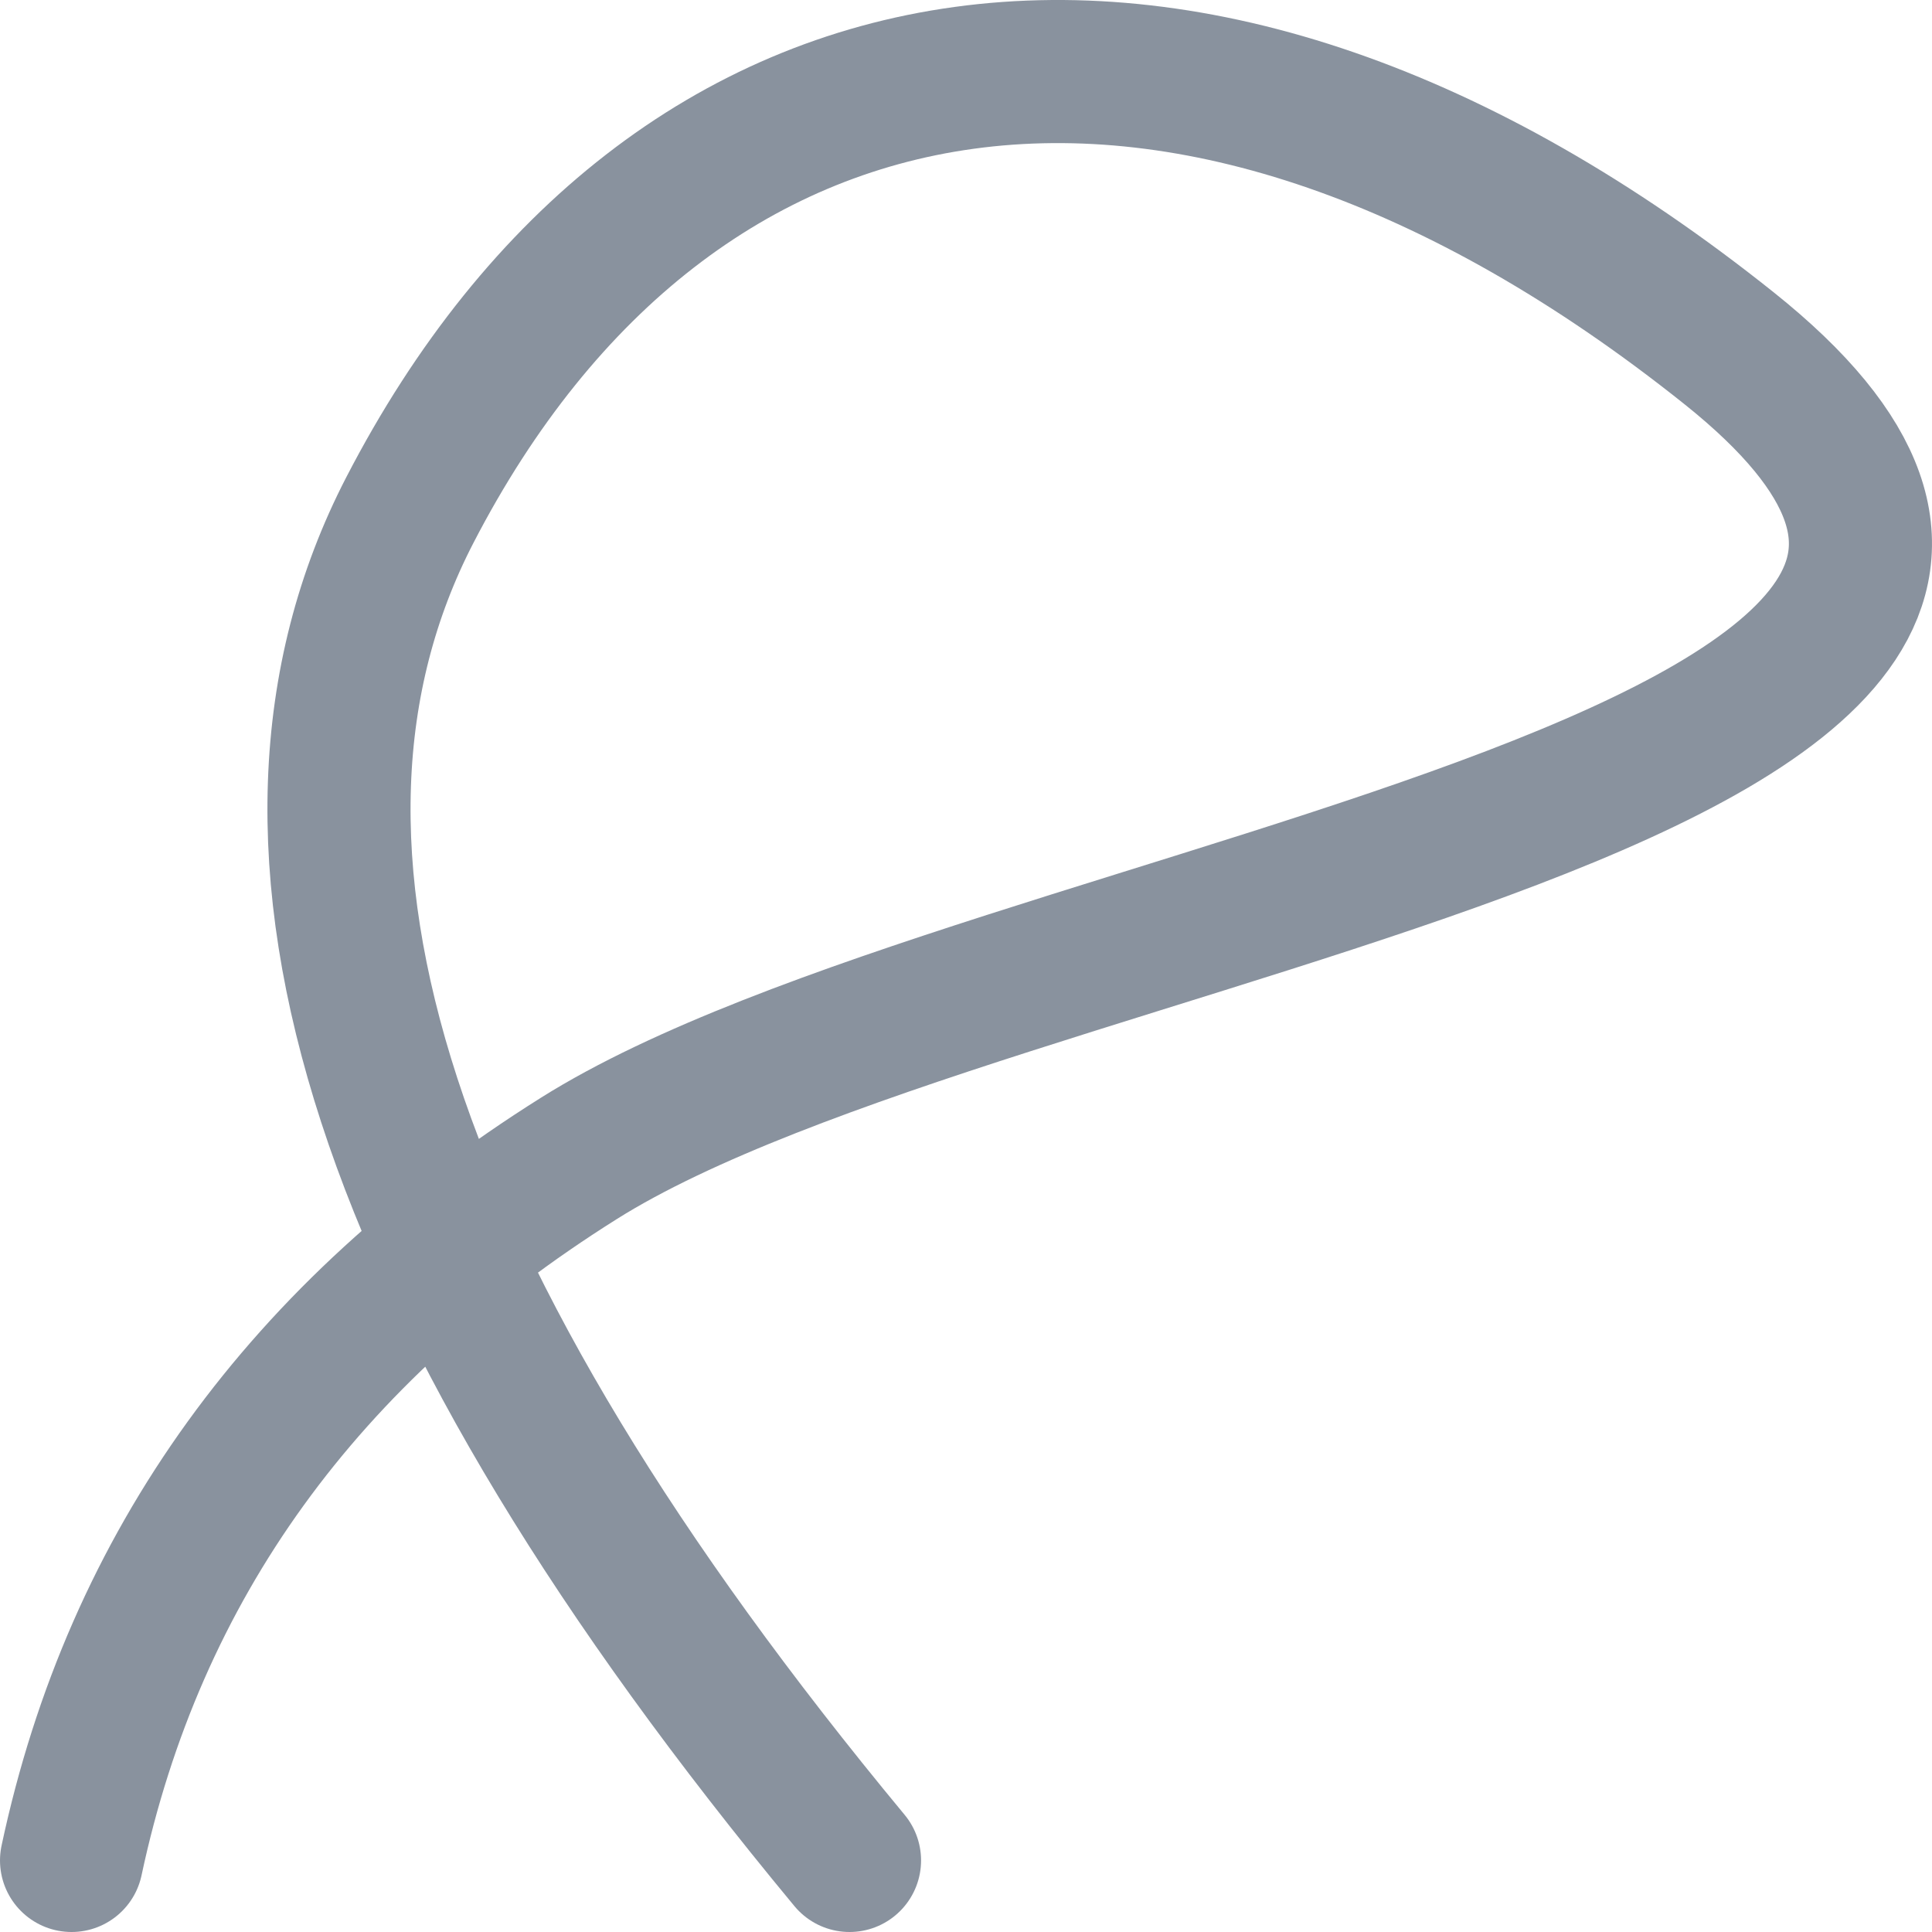 <?xml version="1.0" encoding="UTF-8"?>
<svg width="27px" height="27px" viewBox="0 0 27 27" version="1.1" xmlns="http://www.w3.org/2000/svg" xmlns:xlink="http://www.w3.org/1999/xlink">
    <!-- Generator: Sketch 51.3 (57544) - http://www.bohemiancoding.com/sketch -->
    <title>Path 2</title>
    <desc>Created with Sketch.</desc>
    <defs></defs>
    <g id="Insert_panel/sections" stroke="none" stroke-width="1" fill="none" fill-rule="evenodd" stroke-linecap="round">
        <g id="shape_editor/-S1" transform="translate(-274, -160)" stroke="#89929E" stroke-width="2">
            <g id="Group-2-+-Group-2-Copy-2-Mask-Copy" transform="translate(174, 121)">
                <g id="Group-2" transform="translate(0, 30)">
                    <path d="M101,35 C101.879,30.877 104.242,27.606 108.091,25.188 C113.863,21.56 131.726,19.904 124.163,13.866 C116.599,7.827 109.374,9.075 105.727,16.13 C103.296,20.834 105.344,27.124 111.872,35" id="Path-2"></path>
                </g>
            </g>
        </g>
    </g>
</svg>